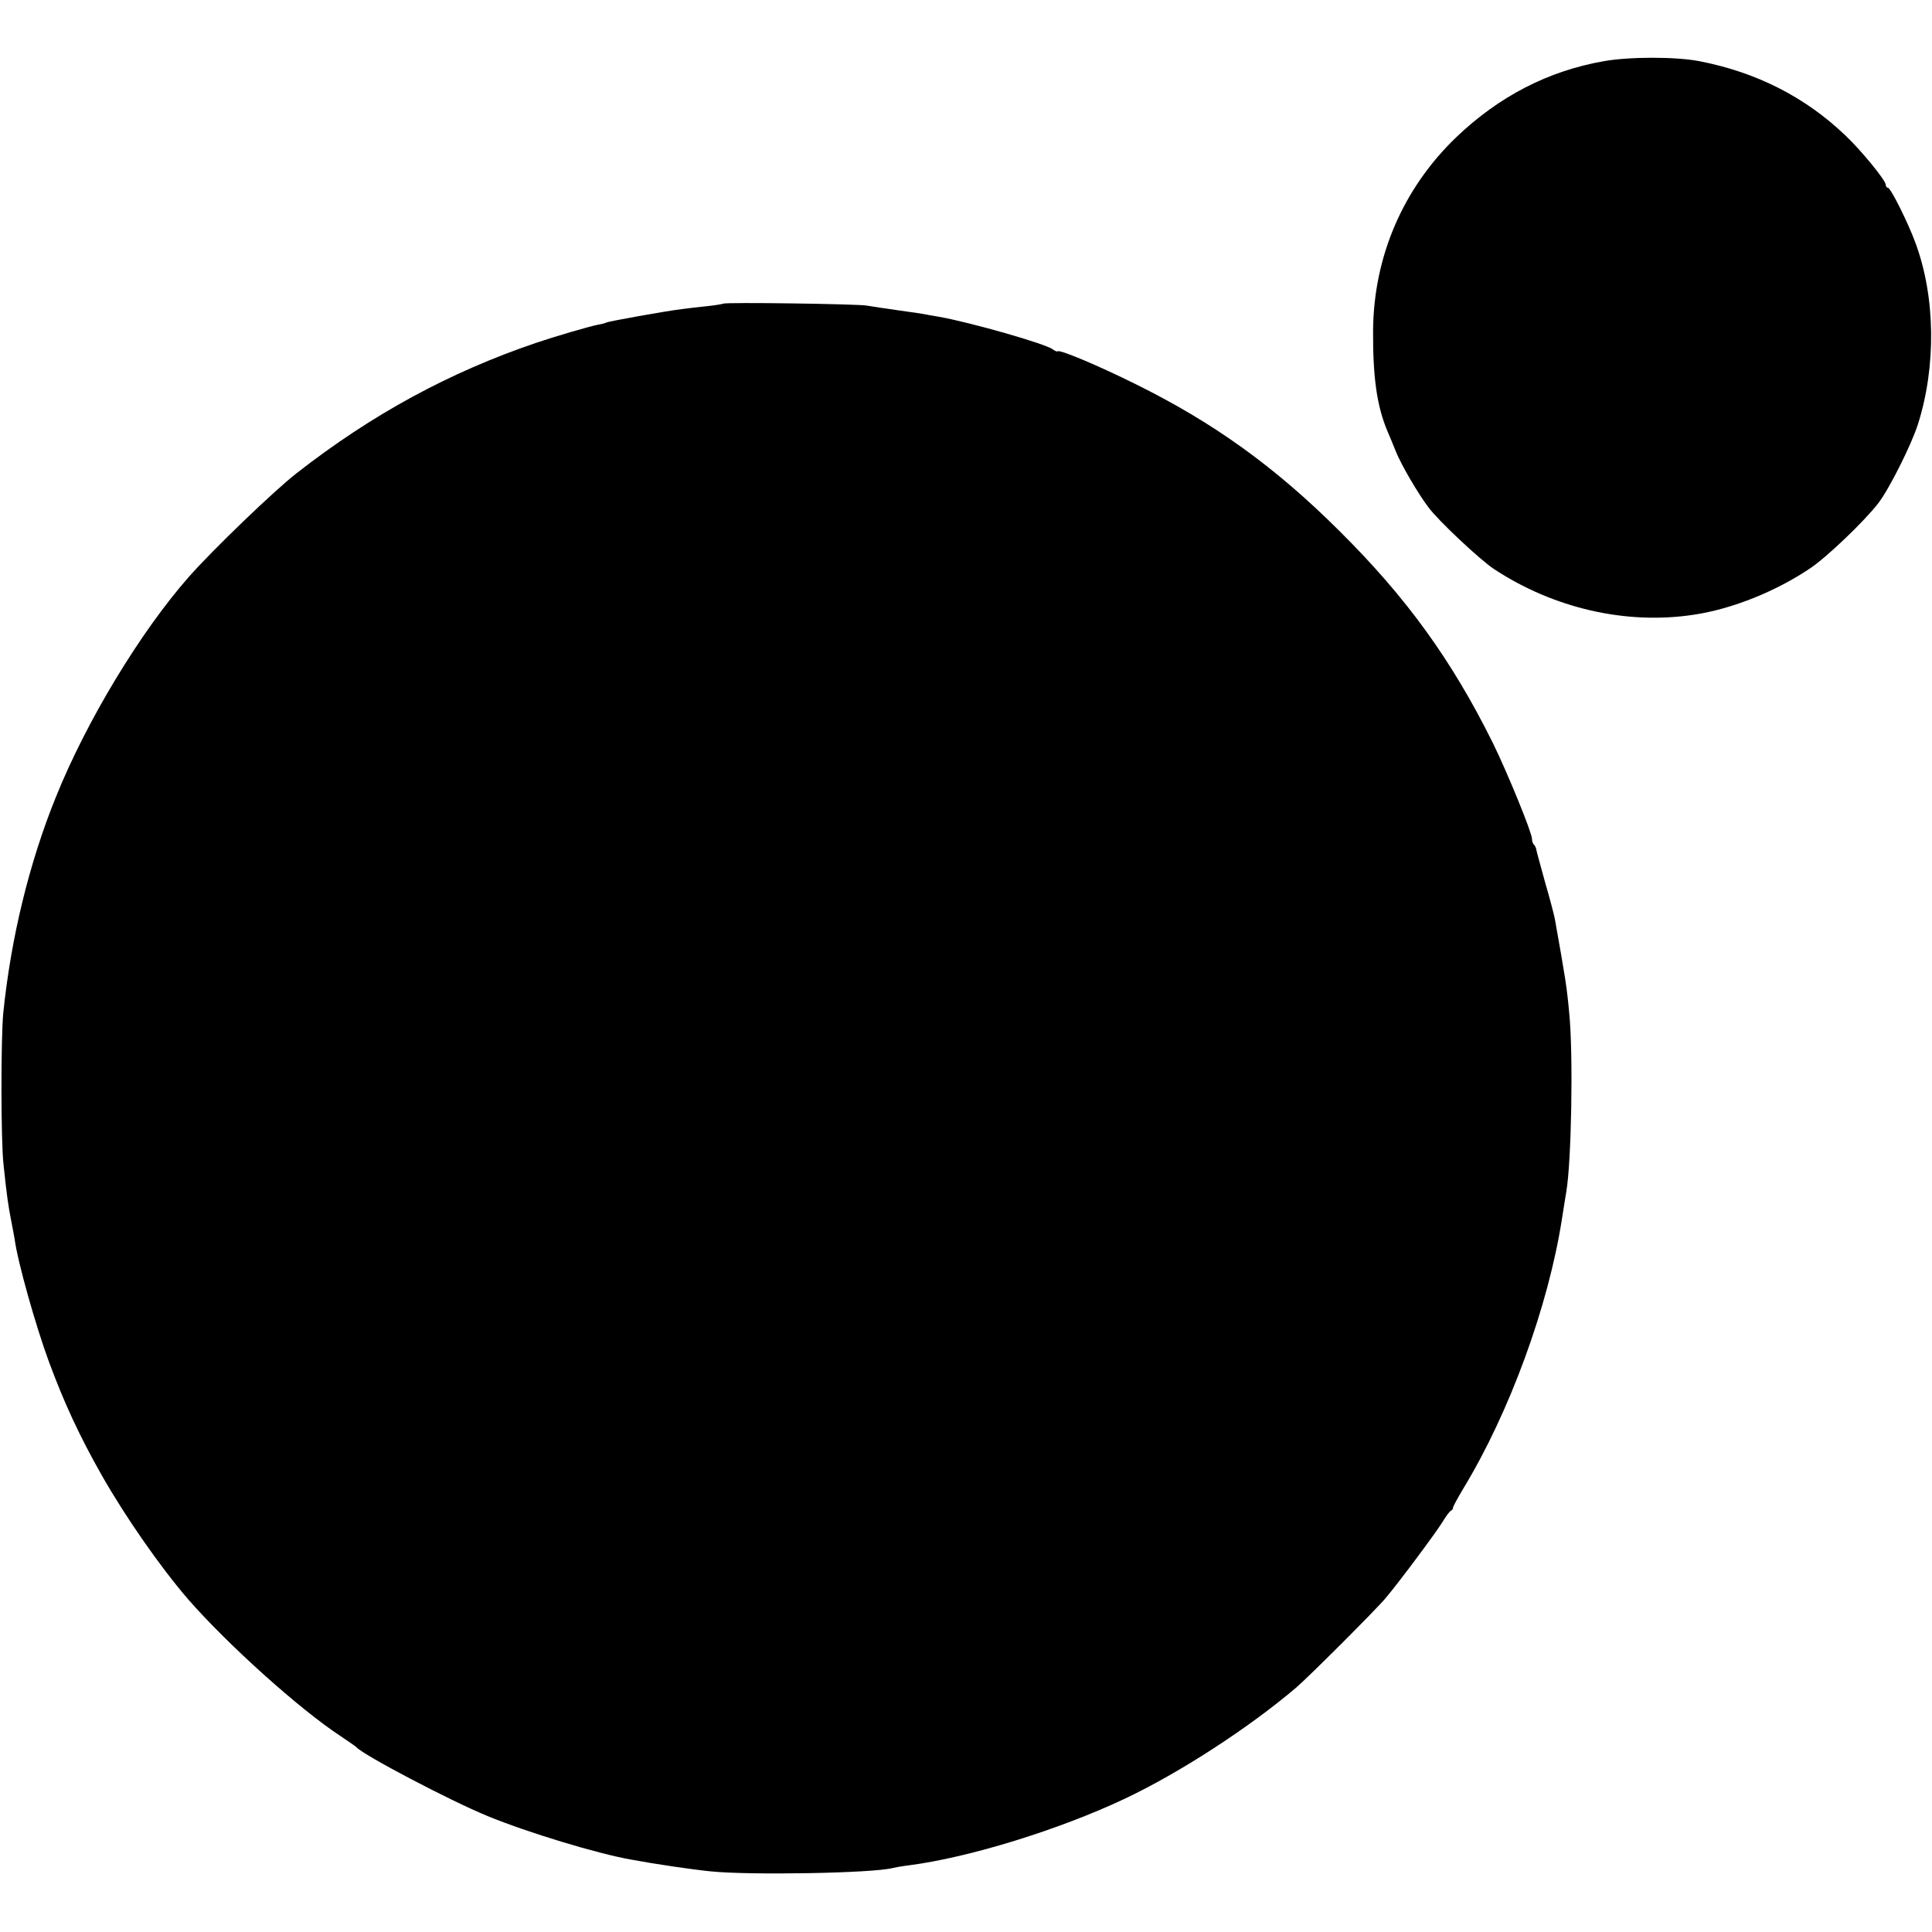 <?xml version="1.0" standalone="no"?>
<!DOCTYPE svg PUBLIC "-//W3C//DTD SVG 20010904//EN"
 "http://www.w3.org/TR/2001/REC-SVG-20010904/DTD/svg10.dtd">
<svg version="1.0" xmlns="http://www.w3.org/2000/svg"
 width="710pt" height="710pt" viewBox="0 0 710 710"
 preserveAspectRatio="xMidYMid meet">
<g transform="translate(0,710) scale(0.1,-0.1)"
fill="#000000" stroke="none">
<path d="M5893 6875 c-204 -36 -384 -129 -541 -279 -196 -188 -304 -439 -306
-711 -1 -171 14 -278 53 -370 5 -11 19 -45 31 -75 20 -49 81 -154 120 -205 36
-49 190 -193 240 -226 220 -145 487 -206 735 -168 141 21 302 86 428 171 61
41 197 171 249 238 40 51 122 215 146 290 68 213 65 469 -9 668 -27 74 -91
202 -101 202 -4 0 -8 5 -8 11 0 16 -89 125 -147 180 -148 142 -327 233 -537
274 -87 17 -258 17 -353 0z"/>
<path d="M2658 5984 c-2 -1 -28 -6 -58 -9 -30 -3 -73 -8 -95 -11 -58 -7 -269
-45 -276 -49 -3 -2 -17 -6 -30 -8 -32 -6 -158 -43 -229 -67 -318 -108 -602
-262 -880 -479 -80 -62 -308 -281 -396 -381 -178 -202 -377 -531 -489 -810
-98 -242 -165 -518 -193 -793 -9 -92 -9 -472 1 -557 12 -116 18 -154 27 -200
5 -25 11 -58 14 -75 11 -83 77 -317 126 -450 56 -151 111 -270 193 -415 88
-155 217 -340 319 -458 146 -167 410 -404 558 -501 30 -20 57 -39 60 -42 24
-28 341 -195 482 -253 146 -60 402 -138 528 -160 85 -16 221 -36 290 -43 142
-15 598 -7 670 12 8 2 35 7 60 10 224 29 555 132 794 245 201 95 455 260 628
407 44 37 297 290 330 330 50 59 183 238 208 278 13 22 28 42 32 43 4 2 8 7 8
12 0 4 18 37 39 72 168 277 311 667 361 988 6 41 14 86 16 100 19 109 26 503
11 655 -9 100 -15 134 -53 348 -3 16 -19 77 -36 135 -16 59 -31 112 -32 119
-1 7 -5 16 -9 19 -4 4 -7 13 -7 21 0 23 -90 243 -144 353 -151 304 -316 533
-565 780 -235 234 -461 397 -749 539 -135 67 -277 127 -285 120 -2 -2 -10 1
-18 7 -24 20 -305 100 -419 120 -25 4 -47 8 -50 9 -3 1 -45 7 -95 14 -49 7
-103 15 -120 18 -33 6 -522 13 -527 7z"/>
</g>
</svg>
